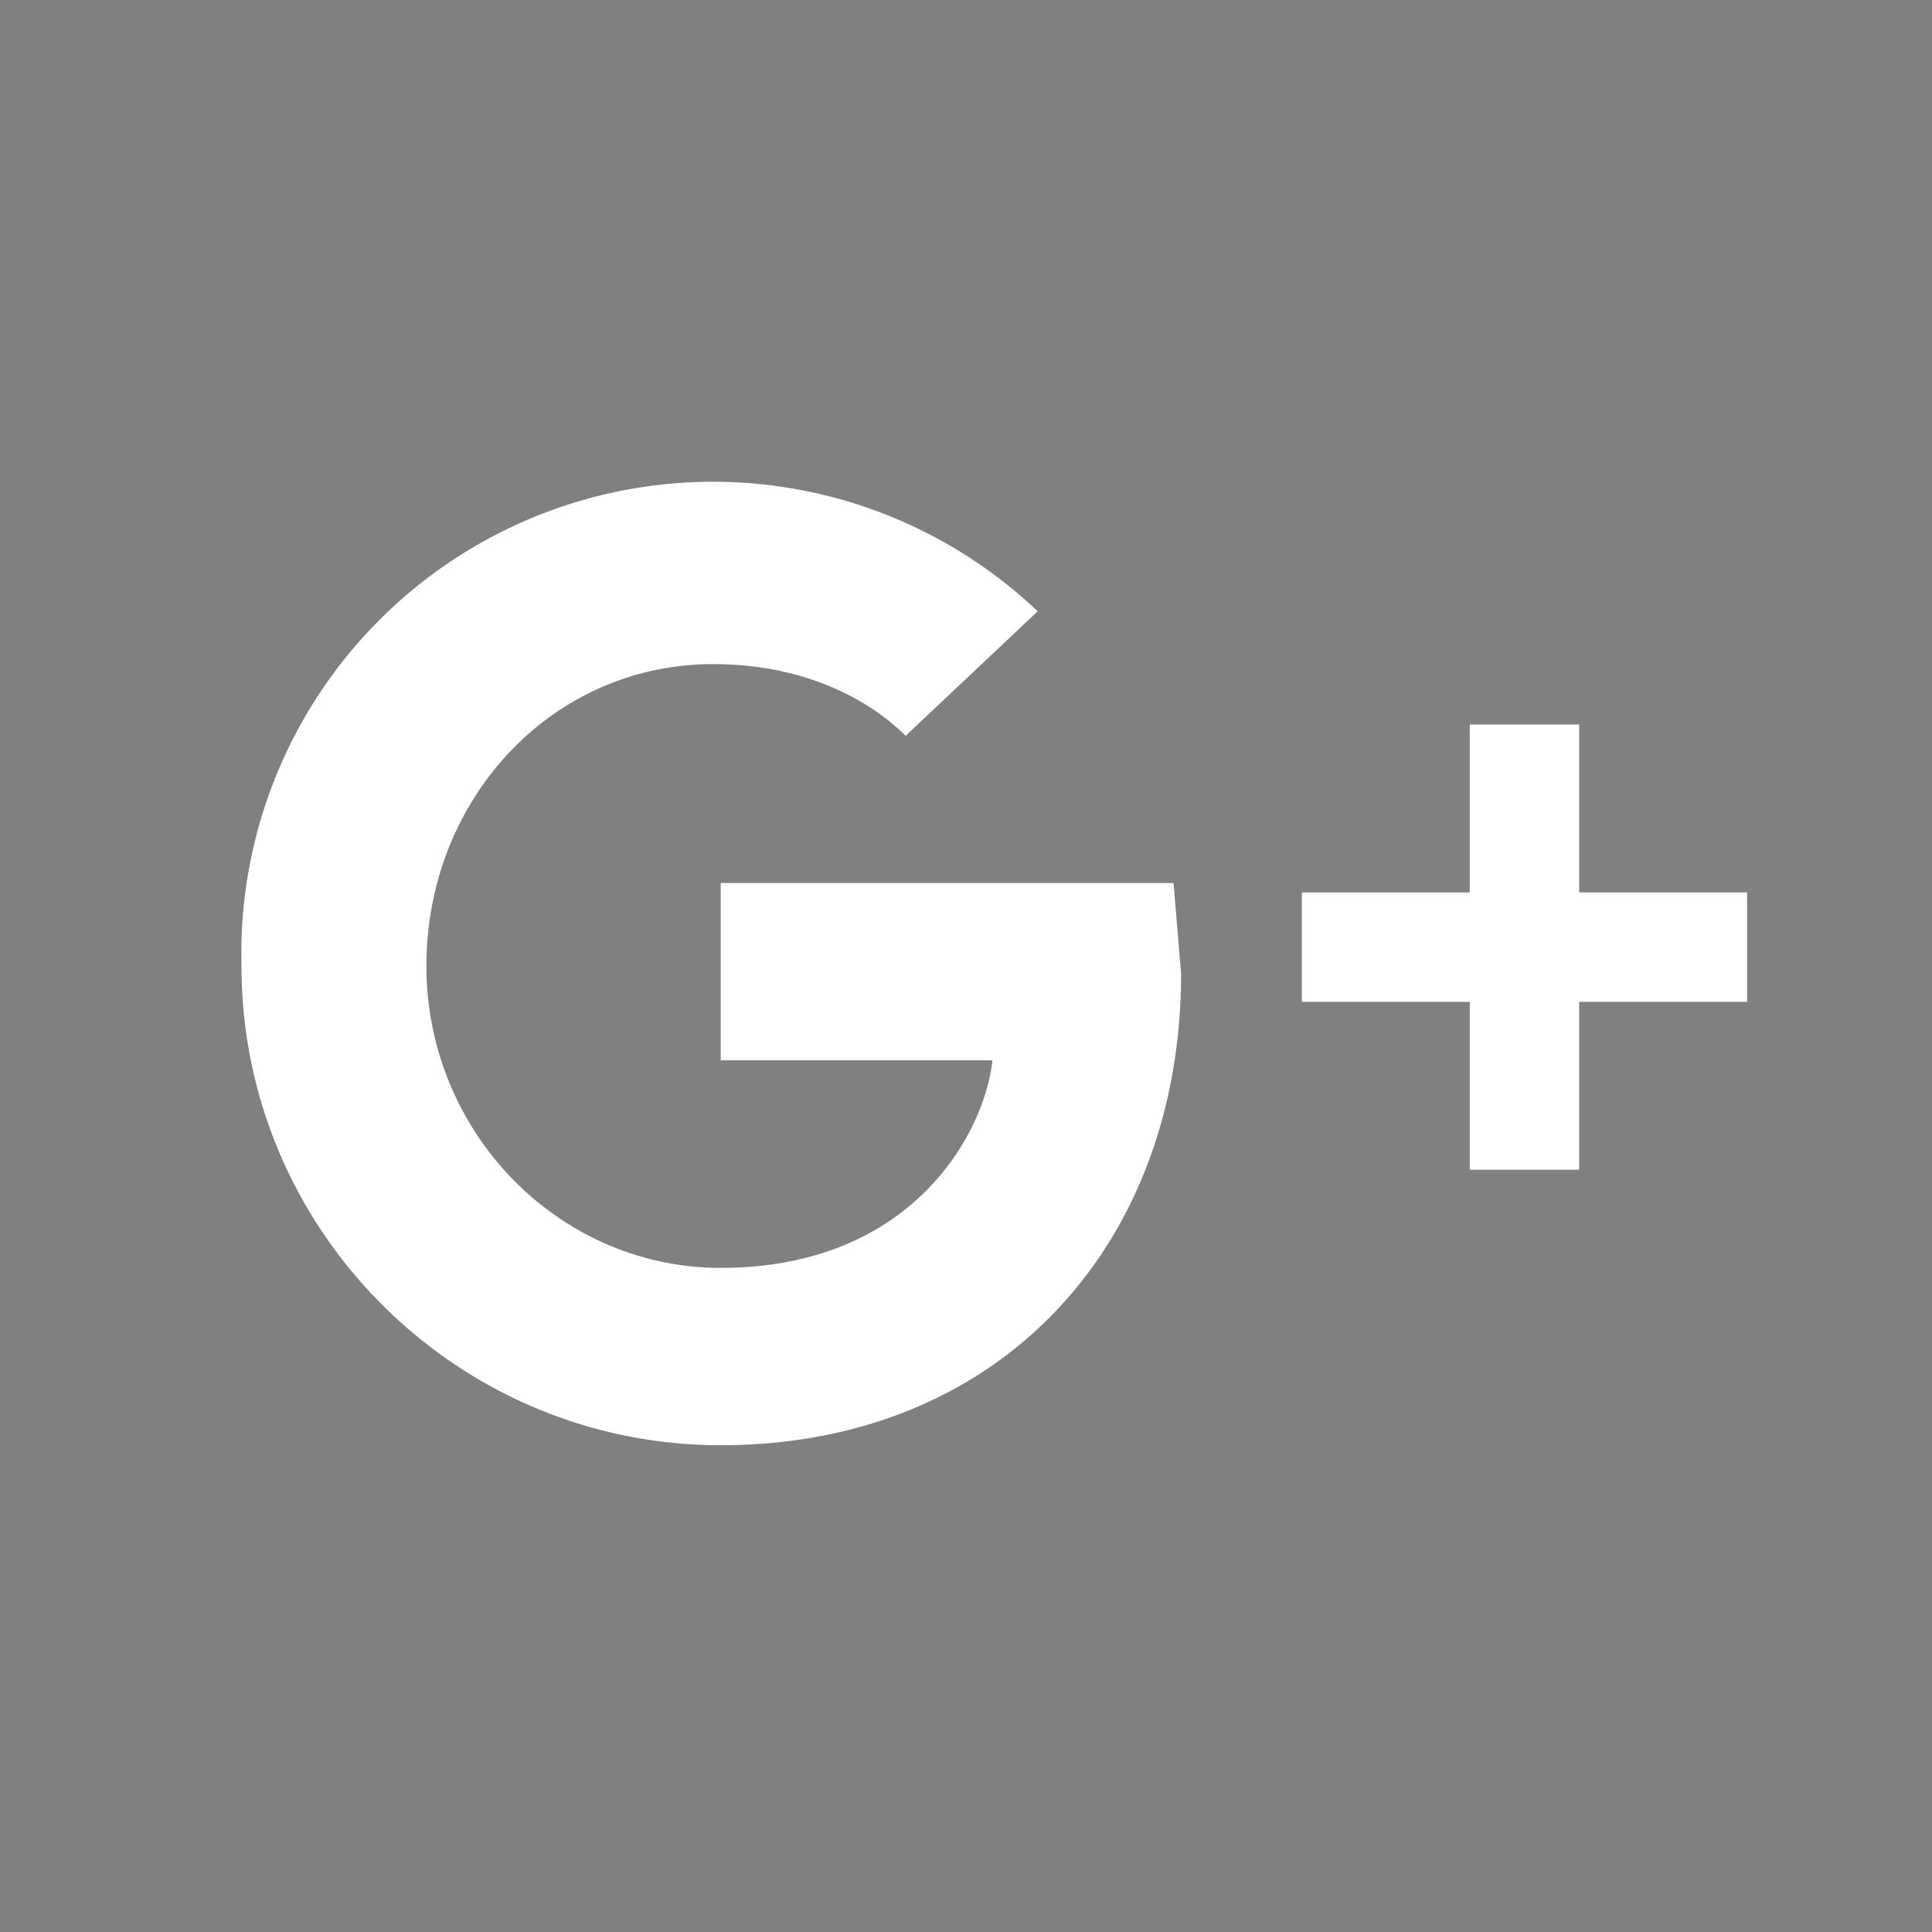 <?xml version="1.0" encoding="UTF-8"?>
<svg xmlns="http://www.w3.org/2000/svg" aria-label="Google+" role="img" viewBox="0 0 512 512">
  <rect x="0" y="0" width="512" height="512" fill="#808080" stroke="none"/>
  <rect width="512" height="512" rx="15%" fill="transparent"/>
  <path fill="#fff" d="M191 234v47h72c-2 19-21 55-72 55-43 0-78-36-78-80s33-80 76-80c25 0 42 10 51 19l35-33a125 125 0 0 0-211 94c0 70 57 127 127 127 74 0 122-53 122-125l-2-24"/>
  <path stroke="#fff" stroke-width="29" d="M404 192v118m59-59H345"/>
</svg>

